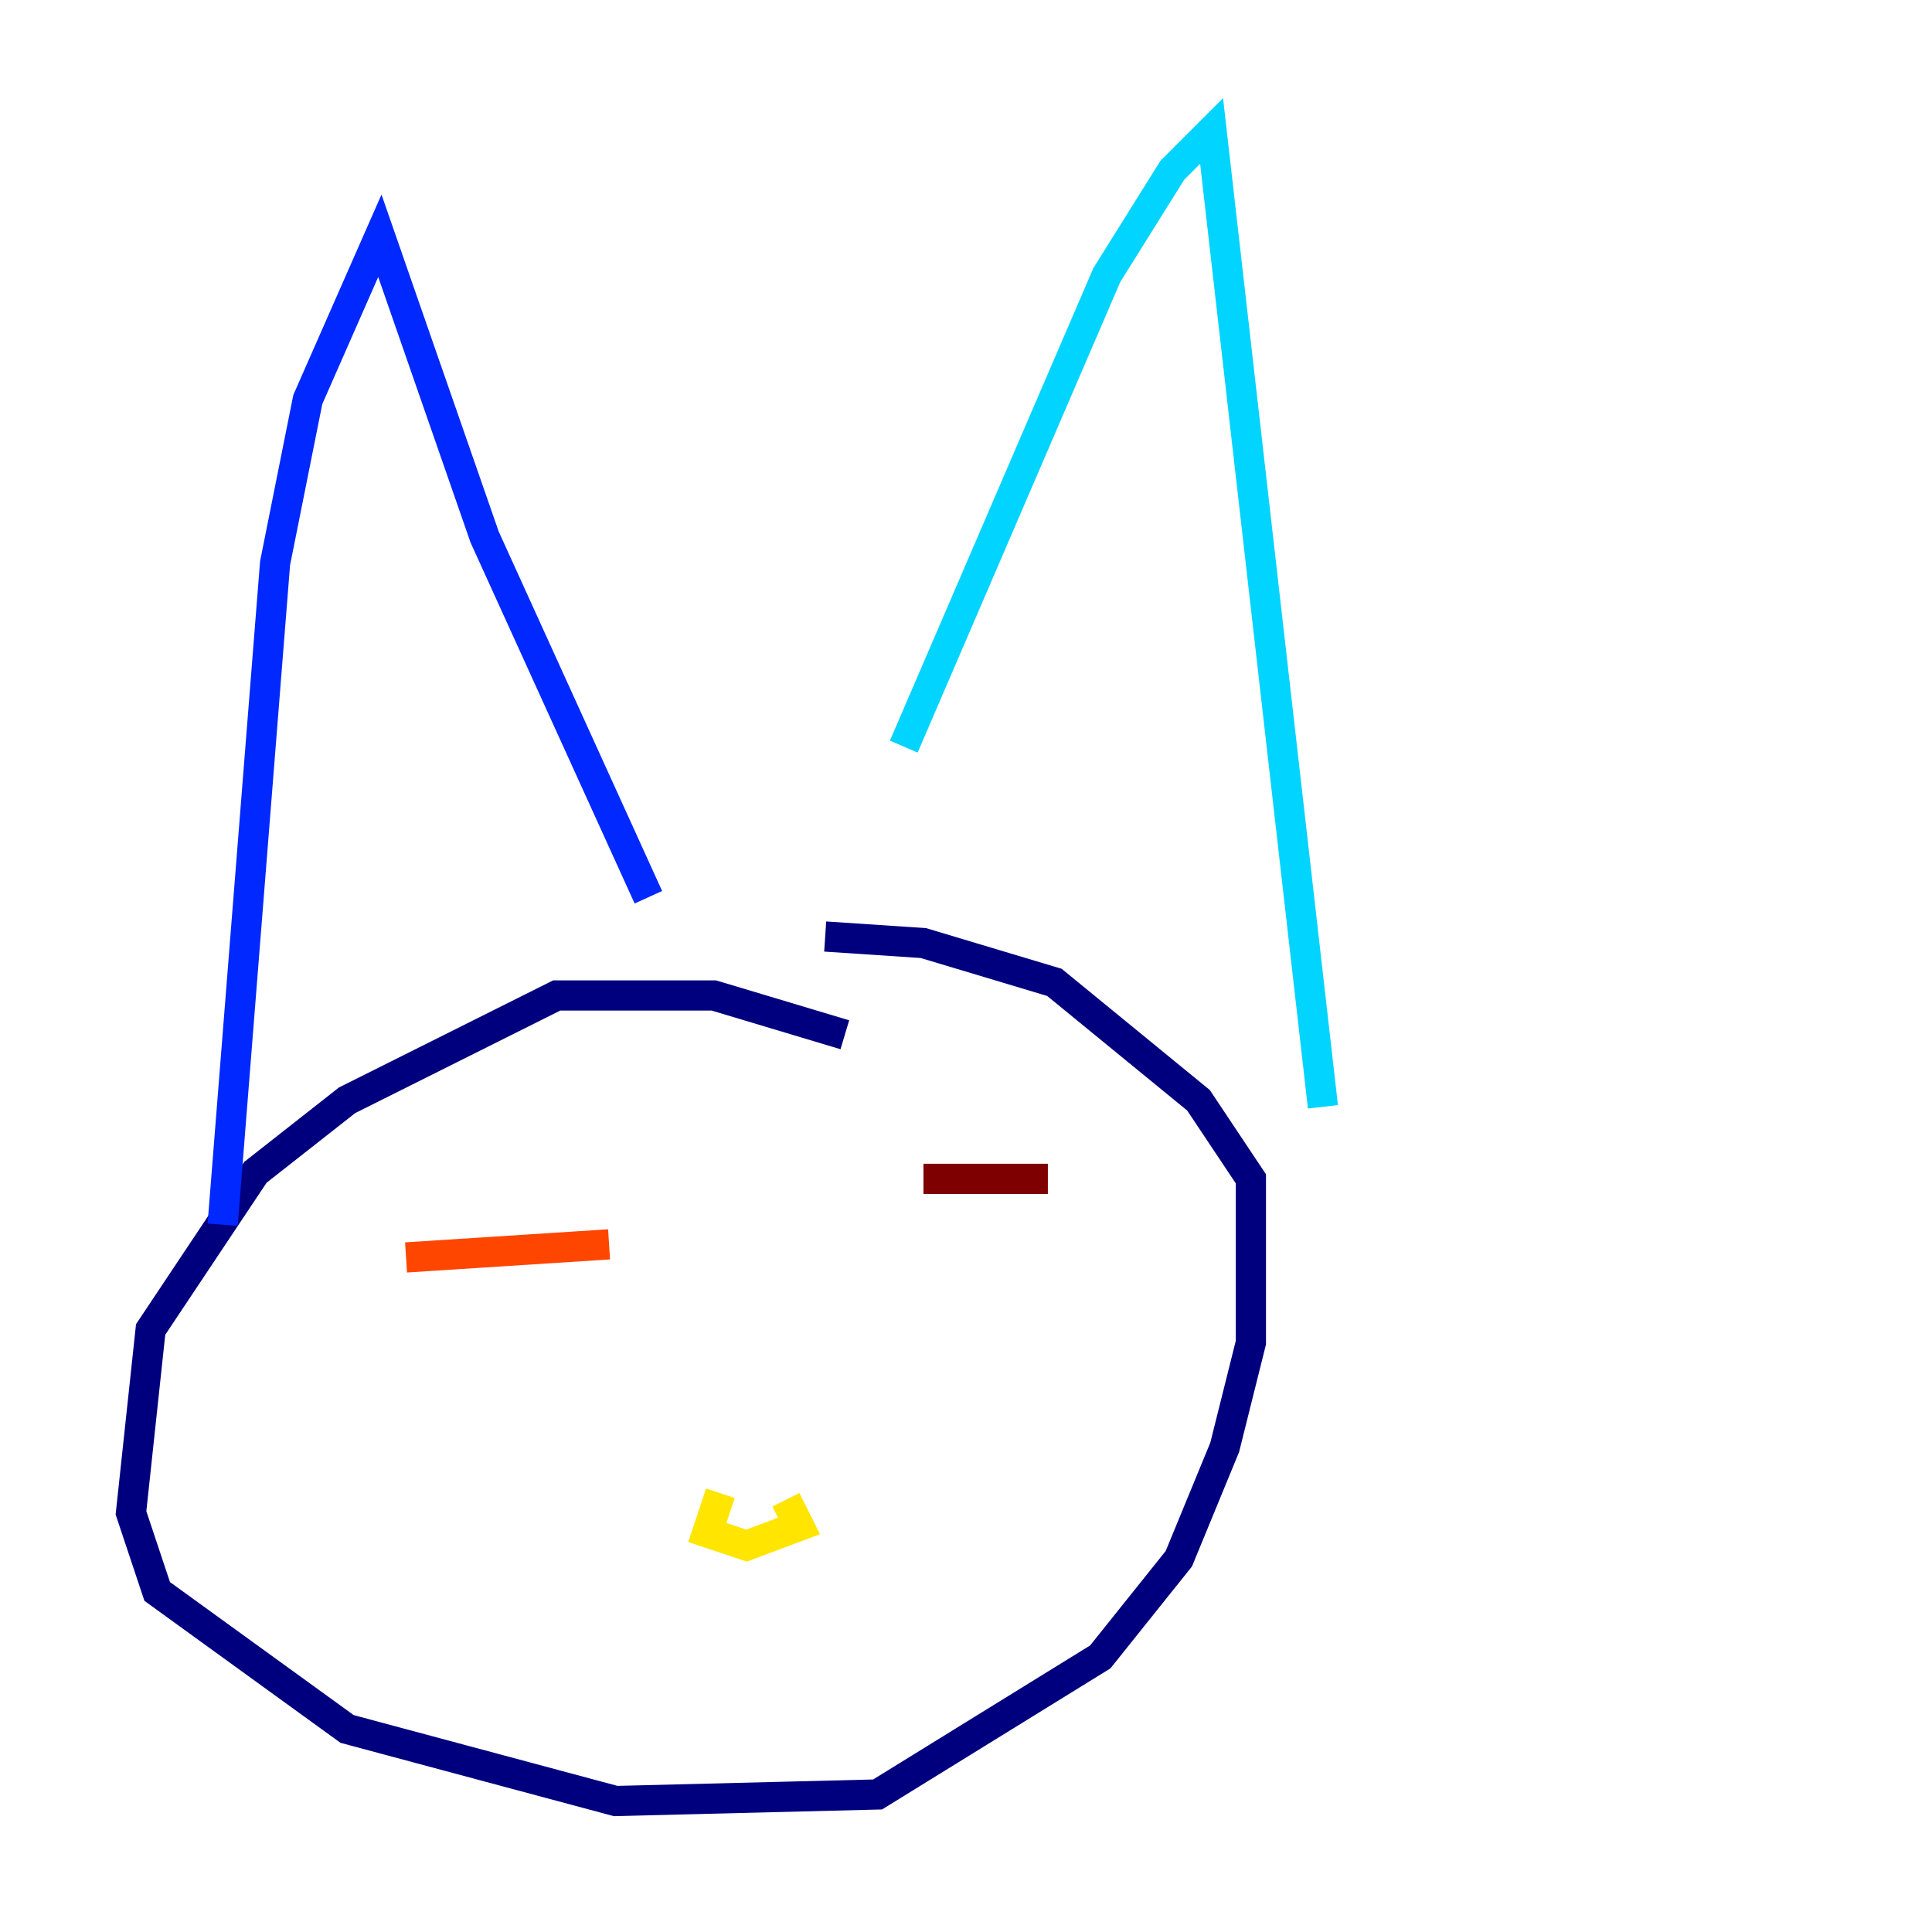 <?xml version="1.0" encoding="utf-8" ?>
<svg baseProfile="tiny" height="128" version="1.2" viewBox="0,0,128,128" width="128" xmlns="http://www.w3.org/2000/svg" xmlns:ev="http://www.w3.org/2001/xml-events" xmlns:xlink="http://www.w3.org/1999/xlink"><defs /><polyline fill="none" points="55.973,68.556 47.295,65.953 36.881,65.953 22.997,72.895 16.922,77.668 9.98,88.081 8.678,100.231 10.414,105.437 22.997,114.549 40.786,119.322 58.142,118.888 72.895,109.776 78.102,103.268 81.139,95.891 82.875,88.949 82.875,78.102 79.403,72.895 69.858,65.085 61.18,62.481 54.671,62.047" stroke="#00007f" stroke-width="2" /><polyline fill="none" points="14.752,81.139 18.224,37.315 20.393,26.468 25.166,15.62 32.108,35.58 42.956,59.444" stroke="#0028ff" stroke-width="2" /><polyline fill="none" points="59.878,49.464 73.329,18.224 77.668,11.281 80.271,8.678 87.647,73.329" stroke="#00d4ff" stroke-width="2" /><polyline fill="none" points="46.861,95.891 46.861,95.891" stroke="#7cff79" stroke-width="2" /><polyline fill="none" points="47.729,98.929 46.861,101.532 49.464,102.4 52.936,101.098 52.068,99.363" stroke="#ffe500" stroke-width="2" /><polyline fill="none" points="26.902,83.308 40.352,82.441" stroke="#ff4600" stroke-width="2" /><polyline fill="none" points="61.18,78.102 69.424,78.102" stroke="#7f0000" stroke-width="2" /></svg>